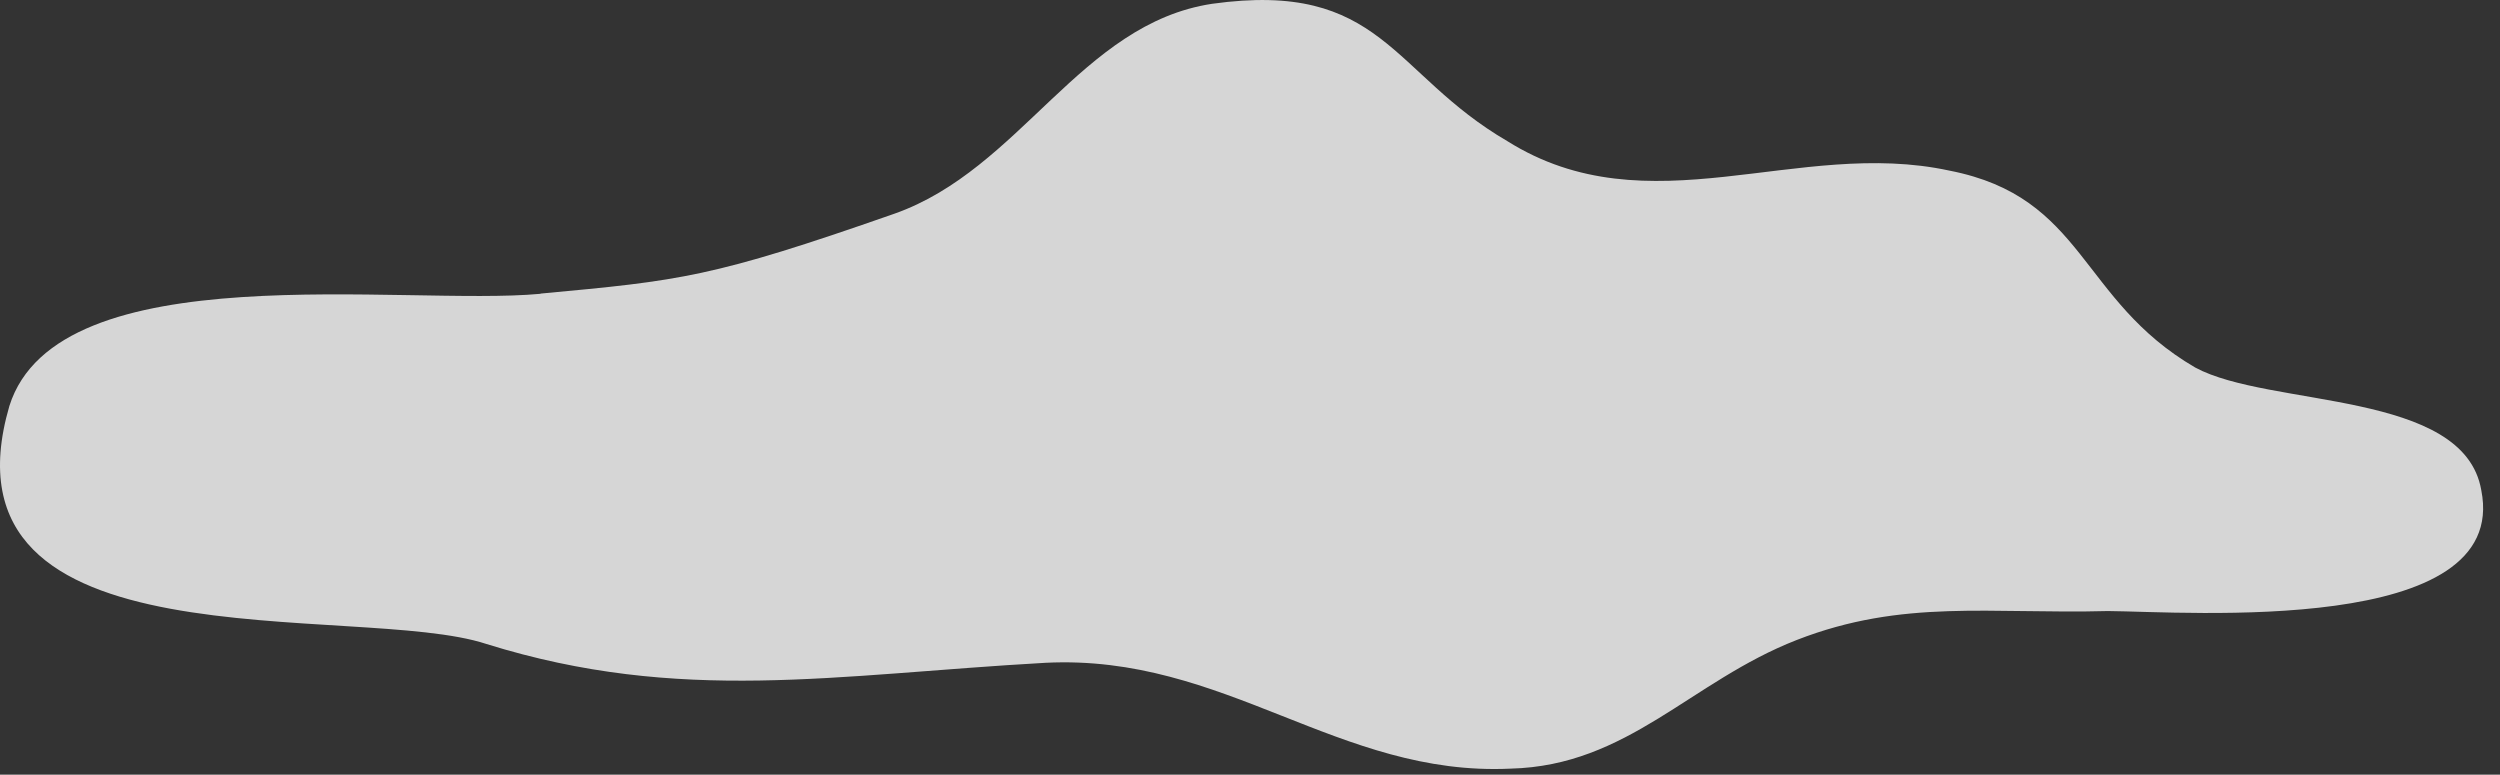 <svg xmlns="http://www.w3.org/2000/svg" xmlns:xlink="http://www.w3.org/1999/xlink" width="284" height="88" viewBox="0 0 284 88">
  <rect x="0" y="0" width="284" height="88" fill="#333333" stroke="none"/>
  <defs>
    <clipPath id="clip-cloud_1">
      <rect width="284" height="88"/>
    </clipPath>
  </defs>
  <g id="cloud_1" clip-path="url(#clip-cloud_1)">
    <g id="그룹_161" data-name="그룹 161" transform="translate(7048 22537)">
      <path id="다운로드_3_" data-name="다운로드 (3)" d="M61.378,33.377c-15.44,1.445-54.828-4.7-60.314,12.746-8.8,30.223,39.487,22.174,54.2,27.036,22.043,6.866,39.552,3.482,63.5,2.135,20.4-1.018,33.278,12.943,52.825,12.023C184.93,86.99,192.059,77.4,204.115,72.7s22.01-2.924,35.347-3.285c8.936.066,45.729,2.891,42.411-13.732-1.971-11.4-24.047-9.362-32.49-13.929C236.177,34.067,236.9,22.4,221.46,19.383c-17.279-3.745-34.165,6.734-50.229-3.351-13.206-7.687-14.191-18.3-33.54-15.6-14.948,2.267-21.715,18.791-36.1,23.85-20.729,7.26-24.244,7.589-40.144,9.067Z" transform="translate(-7048 -22537)" fill="#fff" opacity="0.8"/>
      <rect id="사각형_165" data-name="사각형 165" width="284" height="88" transform="translate(-7048 -22537)" fill="#fff" opacity="0"/>
    </g>
  </g>
</svg>
